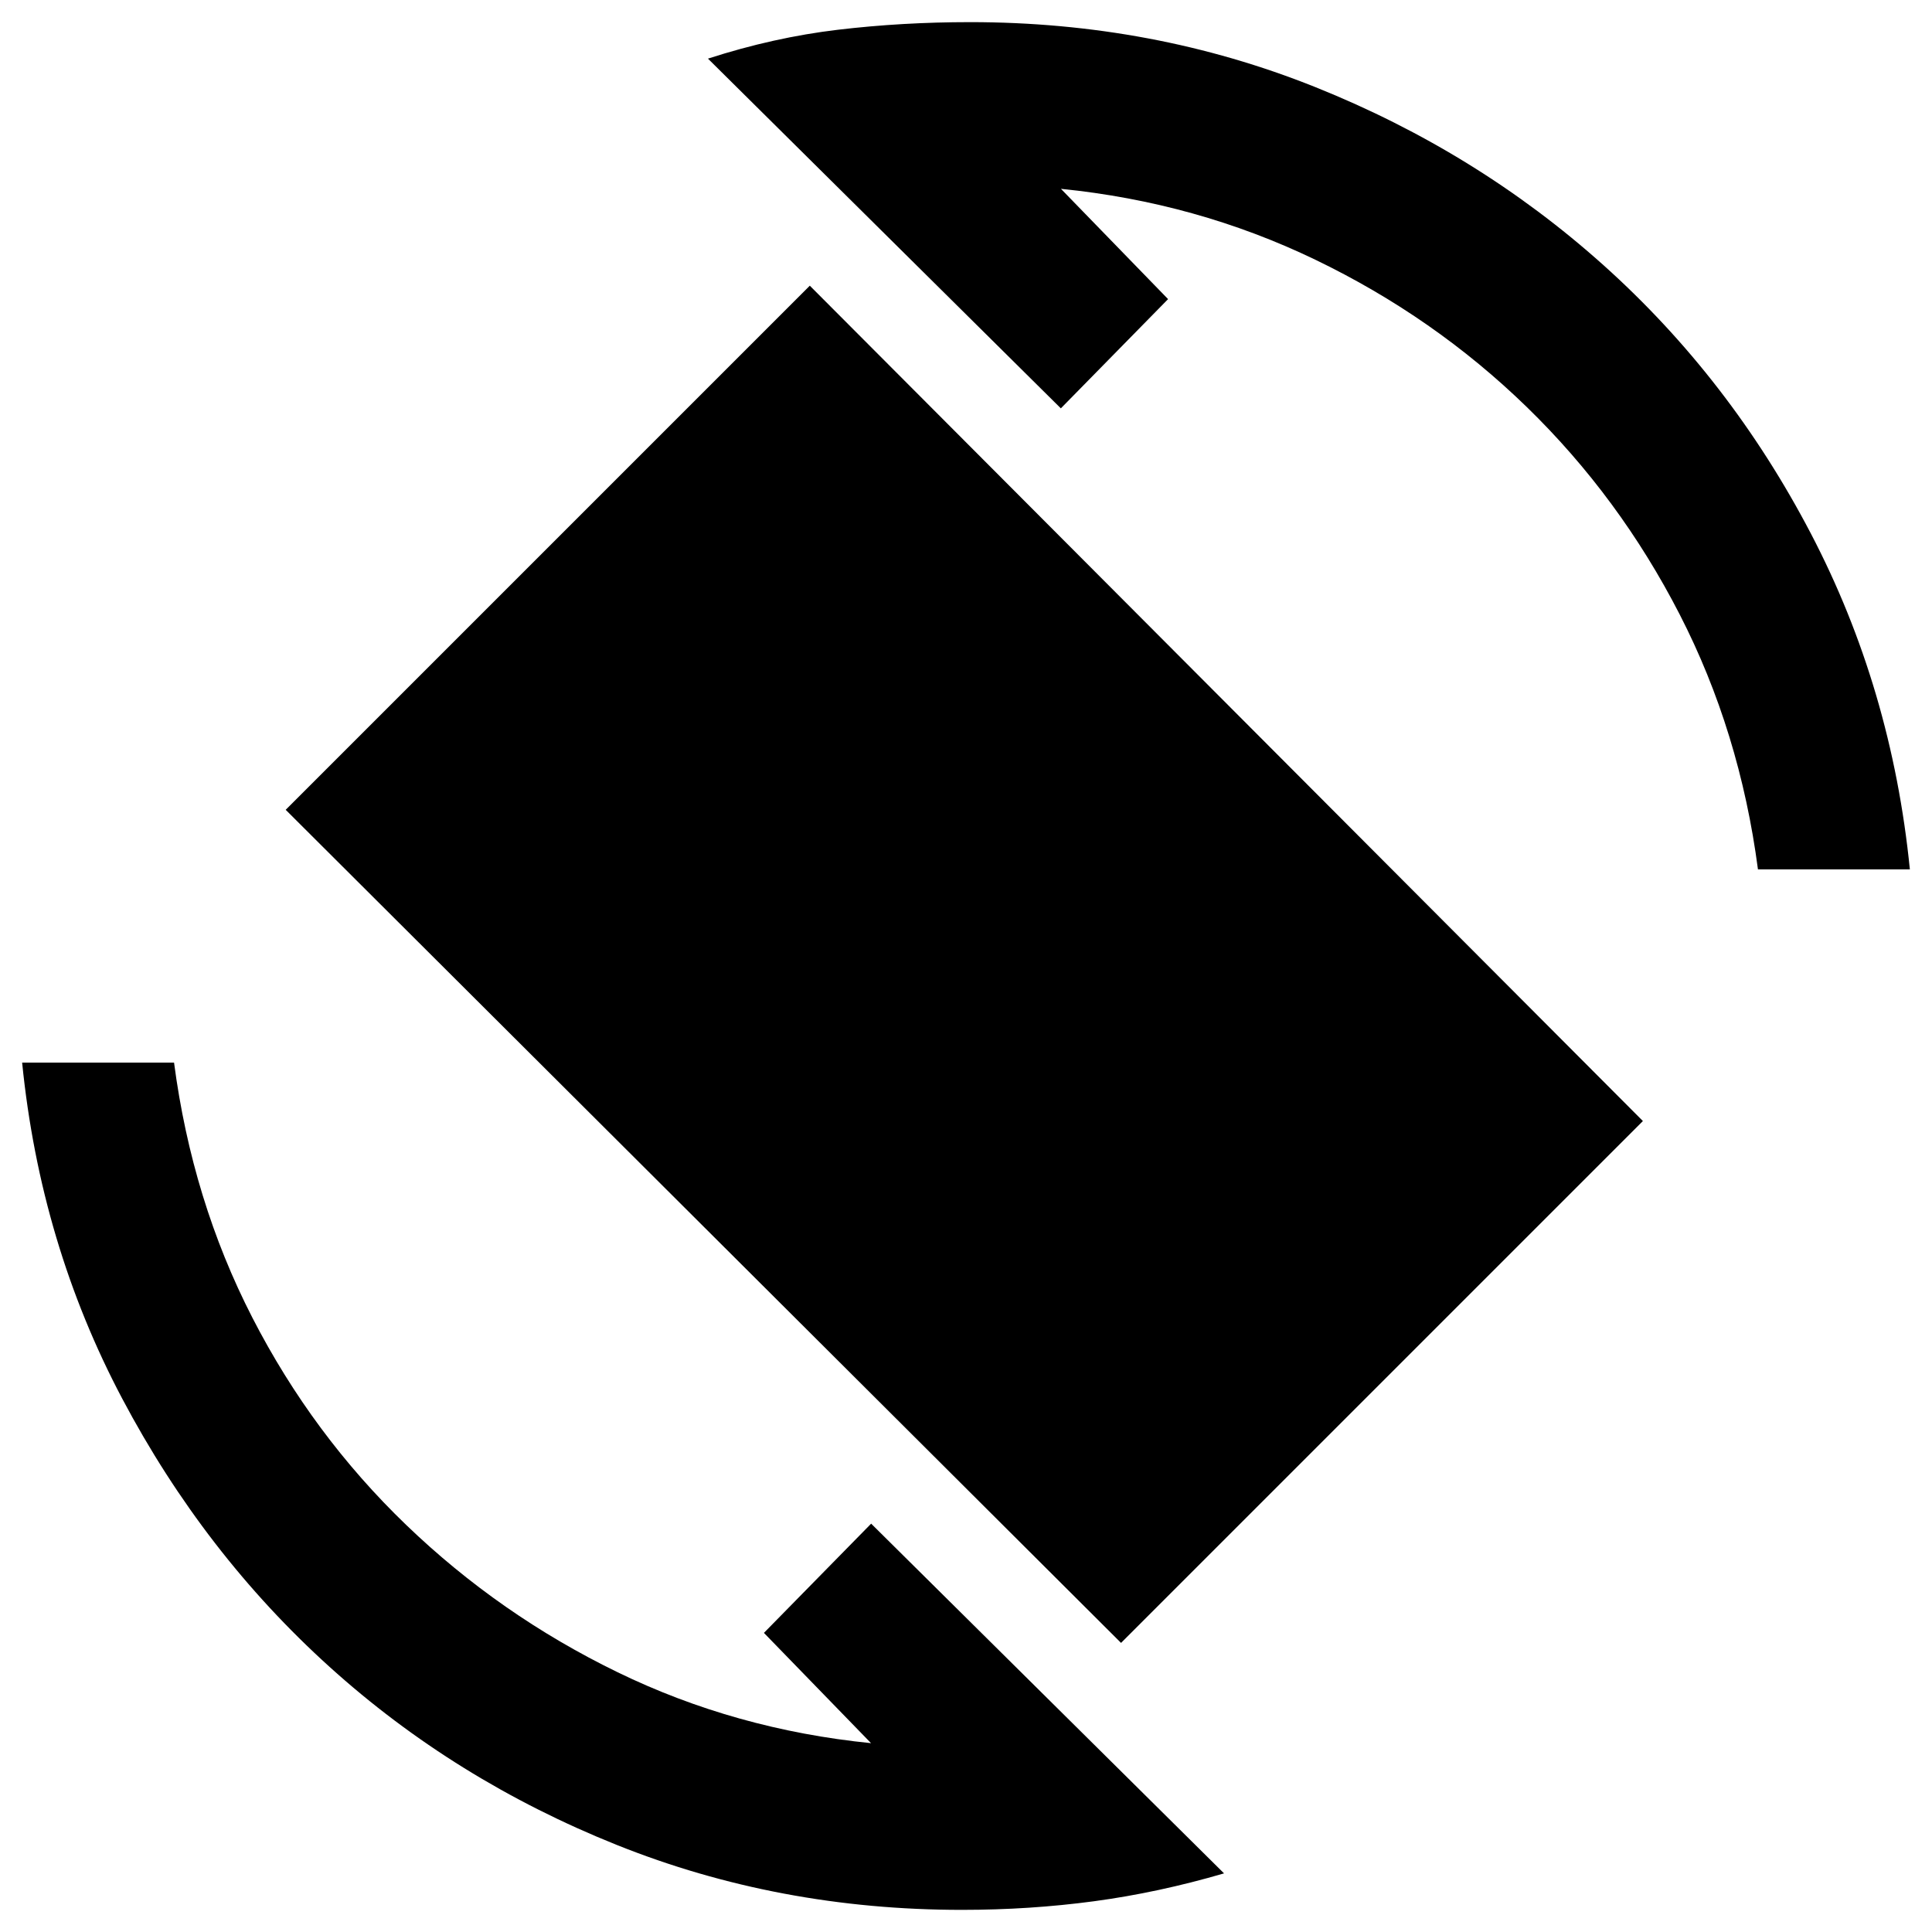 <svg xmlns="http://www.w3.org/2000/svg" height="20" viewBox="0 -960 960 960" width="20"><path d="M557.04-143.65 141.96-557.61l260.43-260.43 413.96 415.08-259.31 259.31ZM478-11q-91 0-171.5-32.25t-142.75-88.5Q101.5-188 60.75-265T11-432h75.48q9 68.48 38.92 126.74 29.93 58.26 76.44 103t105.07 73.2q58.57 28.47 125.91 35.23l-53.23-54.8 53.28-54.28L608.22-29.13q-32.7 9.56-64.61 13.85Q511.7-11 478-11Zm395.52-517q-9-68.48-38.92-126.74-29.93-58.26-75.94-103t-105.07-73.2q-59.07-28.47-126.41-35.23l53.23 54.8-53.28 54.28-175.35-173.78q32.7-10.56 64.61-14.35Q448.3-949 482-949q91 0 171.5 32.25t143.25 88.5Q859.5-772 899.75-695T949-528h-75.48Z"/></svg>